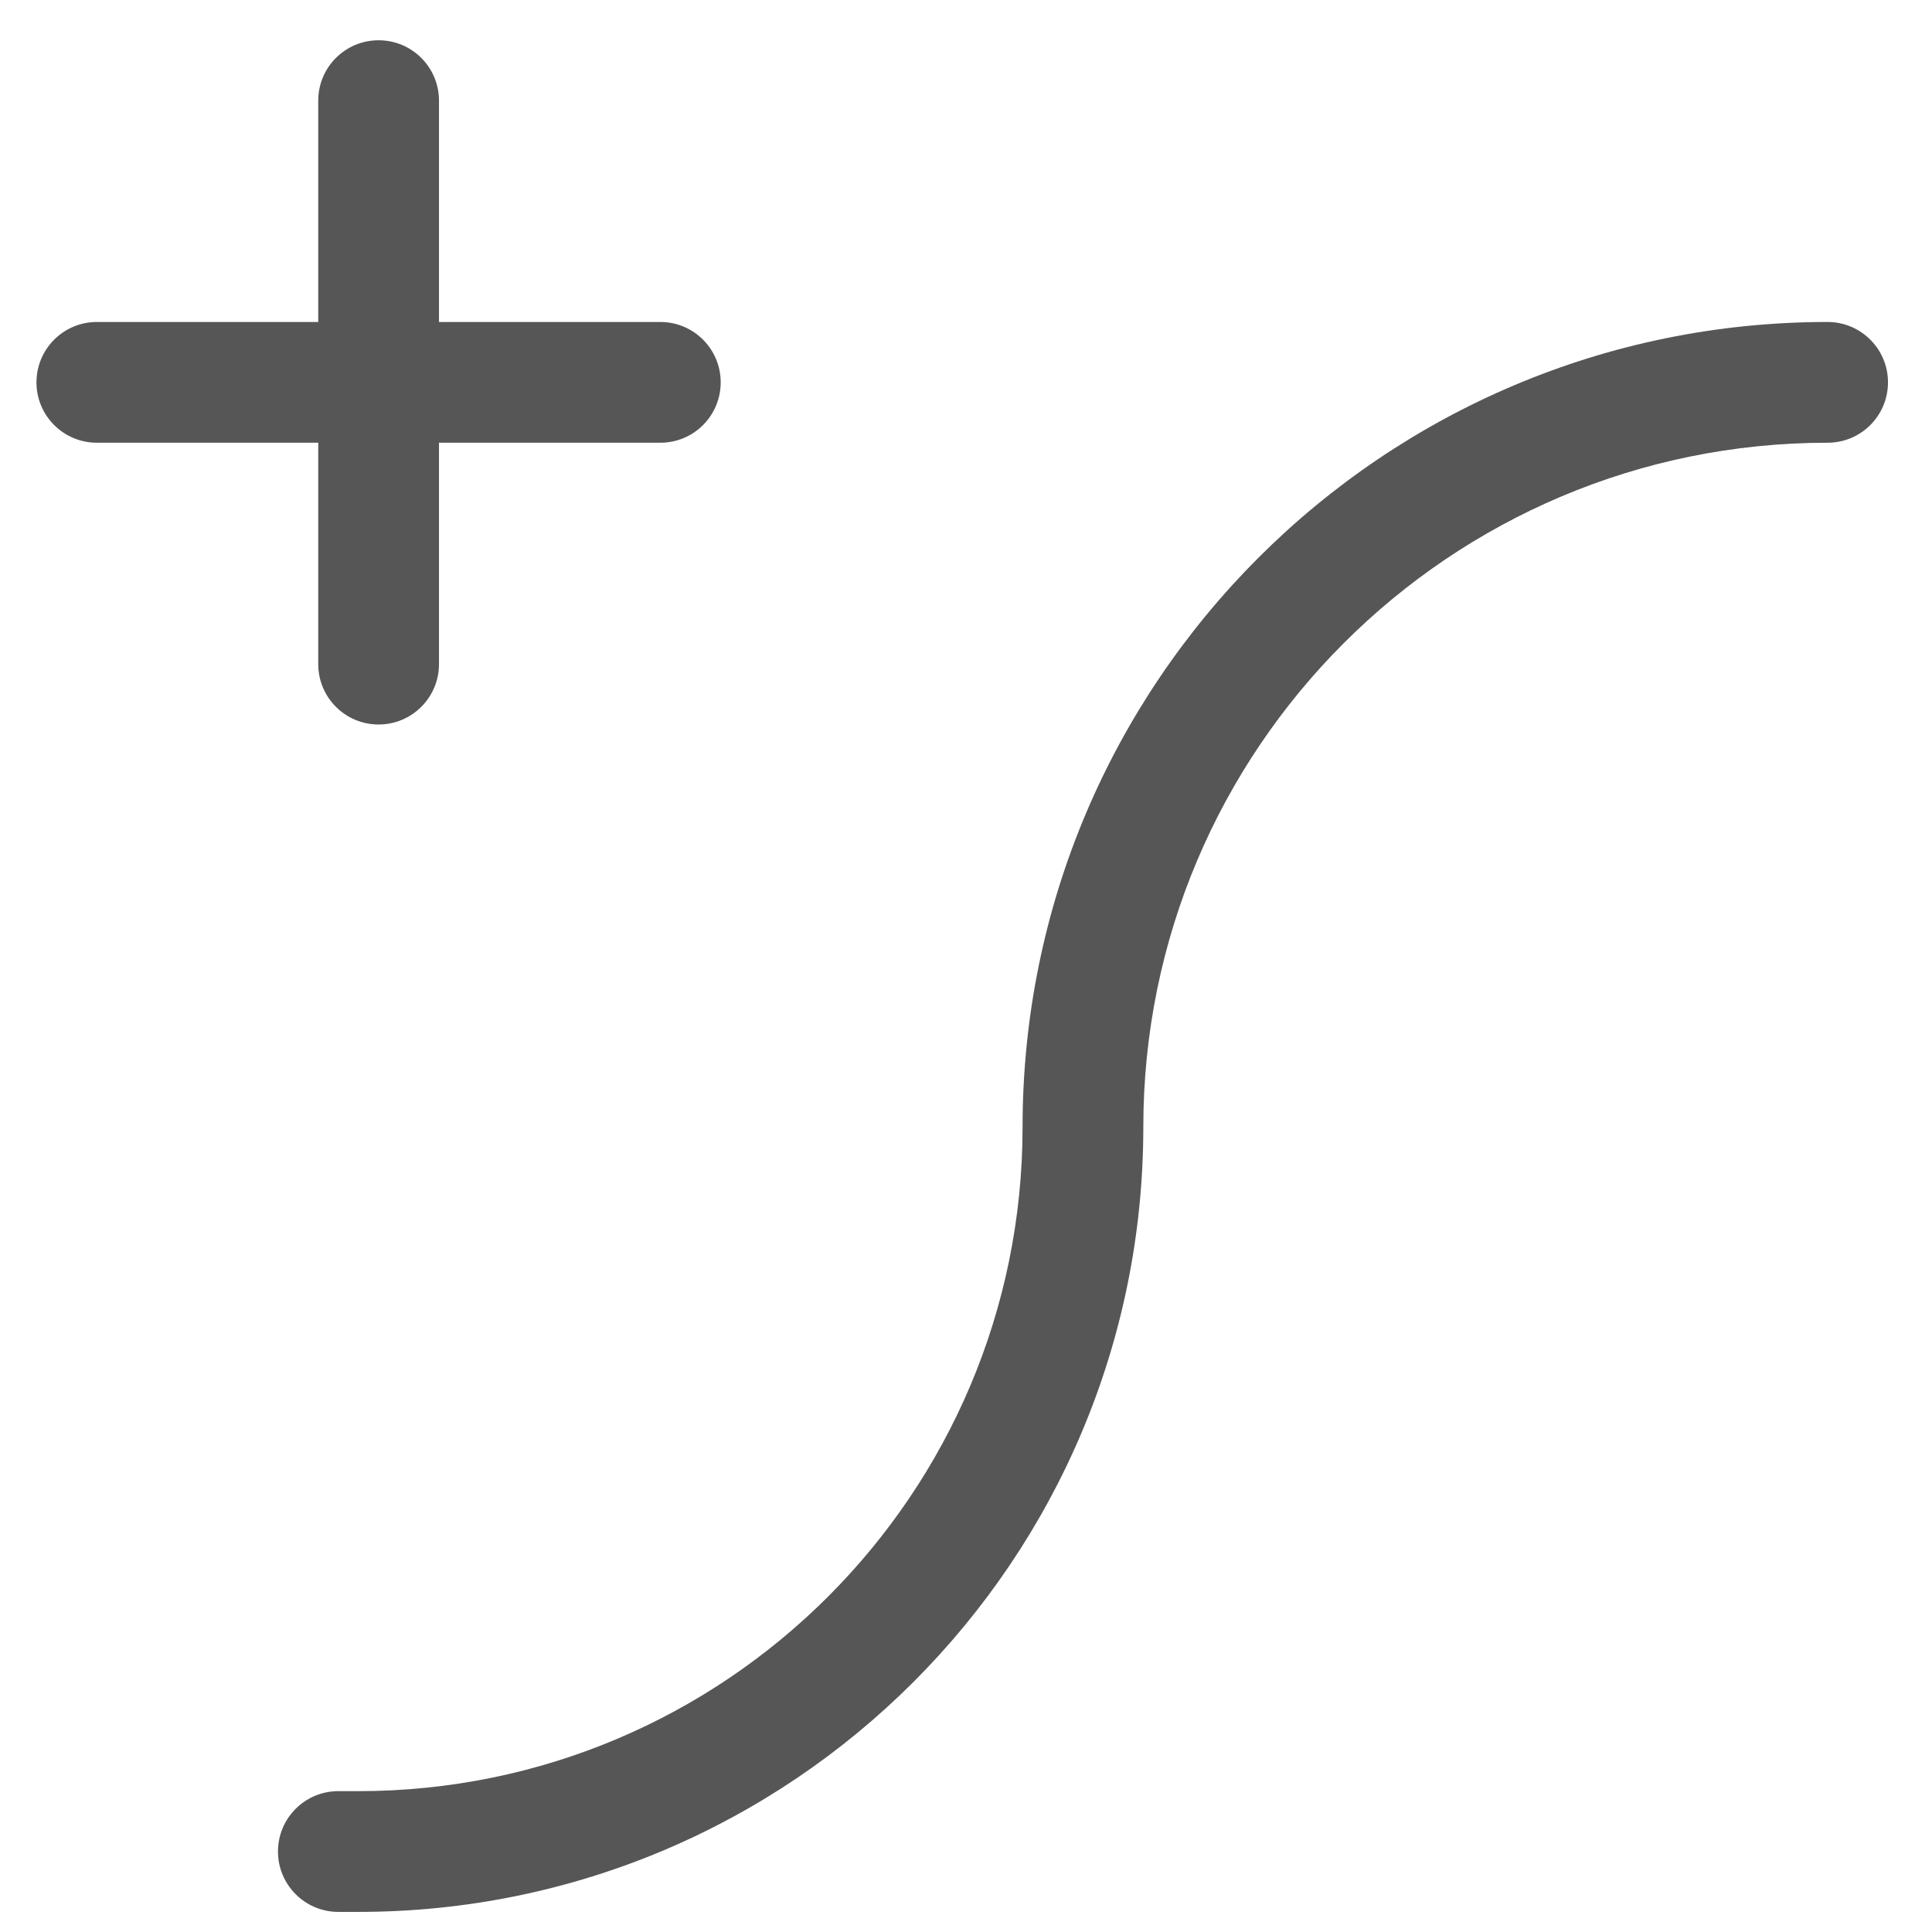 <svg width="32" height="32" viewBox="0 0 32 32" fill="none" xmlns="http://www.w3.org/2000/svg">
<path d="M5.604 29.667C5.052 29.667 4.604 30.114 4.604 30.667C4.604 31.219 5.052 31.667 5.604 31.667V29.667ZM30.271 7.333C30.823 7.333 31.271 6.886 31.271 6.333C31.271 5.781 30.823 5.333 30.271 5.333V7.333ZM5.271 11C5.271 11.552 5.718 12 6.271 12C6.823 12 7.271 11.552 7.271 11H5.271ZM7.271 1.667C7.271 1.114 6.823 0.667 6.271 0.667C5.718 0.667 5.271 1.114 5.271 1.667L7.271 1.667ZM10.937 7.333C11.49 7.333 11.937 6.886 11.937 6.333C11.937 5.781 11.49 5.333 10.937 5.333V7.333ZM1.604 5.333C1.052 5.333 0.604 5.781 0.604 6.333C0.604 6.886 1.052 7.333 1.604 7.333L1.604 5.333ZM5.937 29.667H5.604V31.667H5.937V29.667ZM16.937 18.667C16.937 24.742 12.012 29.667 5.937 29.667V31.667C13.117 31.667 18.937 25.846 18.937 18.667H16.937ZM30.271 5.333C22.907 5.333 16.937 11.303 16.937 18.667H18.937C18.937 12.408 24.011 7.333 30.271 7.333V5.333ZM7.271 11L7.271 1.667L5.271 1.667L5.271 11H7.271ZM10.937 5.333L1.604 5.333L1.604 7.333L10.937 7.333V5.333Z" fill="#565656"/>
</svg>

